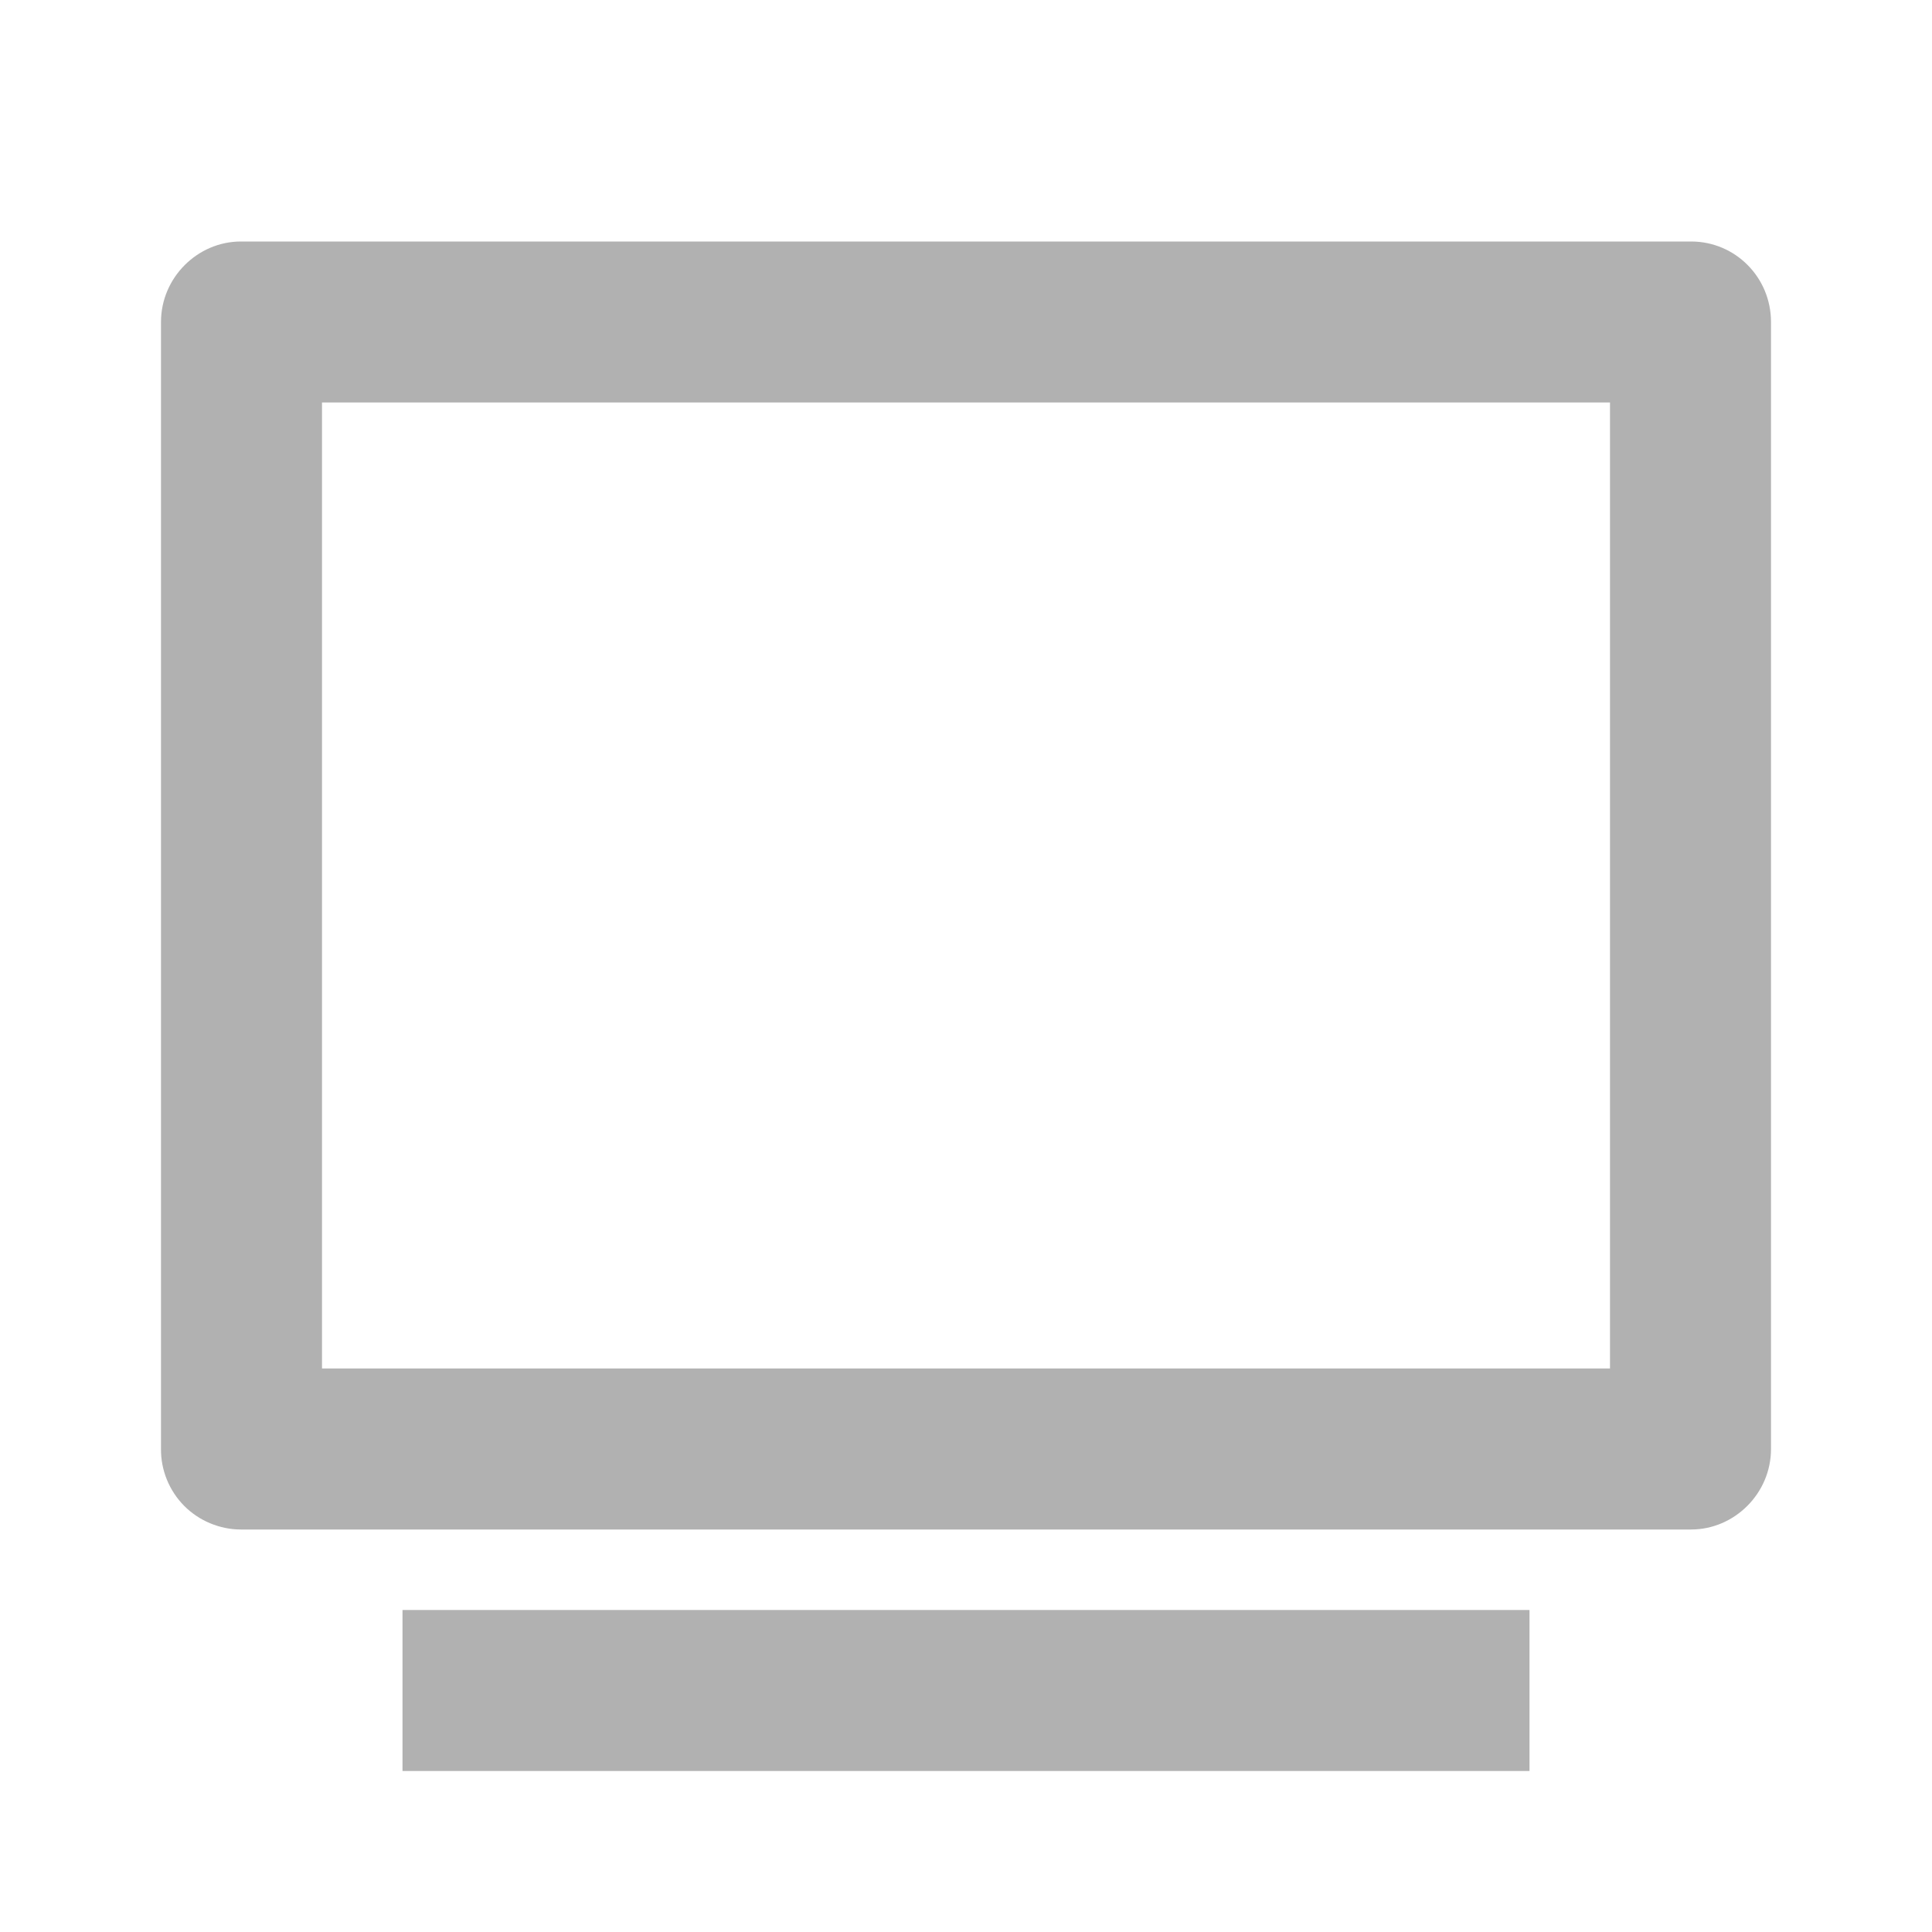 <svg width="18" height="18" viewBox="0 0 18 18" fill="none" xmlns="http://www.w3.org/2000/svg">
<path d="M1.5 3C1.5 2.586 1.841 2.25 2.244 2.25H15.756C16.167 2.25 16.5 2.584 16.5 3V13.5C16.5 13.914 16.159 14.25 15.756 14.25H2.244C2.146 14.25 2.049 14.23 1.958 14.192C1.868 14.155 1.785 14.099 1.716 14.03C1.647 13.96 1.592 13.877 1.555 13.786C1.518 13.695 1.499 13.598 1.5 13.5V3ZM3 3.75V12.75H15V3.75H3ZM3.75 15H14.25V16.5H3.75V15Z" fill="#B1B1B1"/>
</svg>
